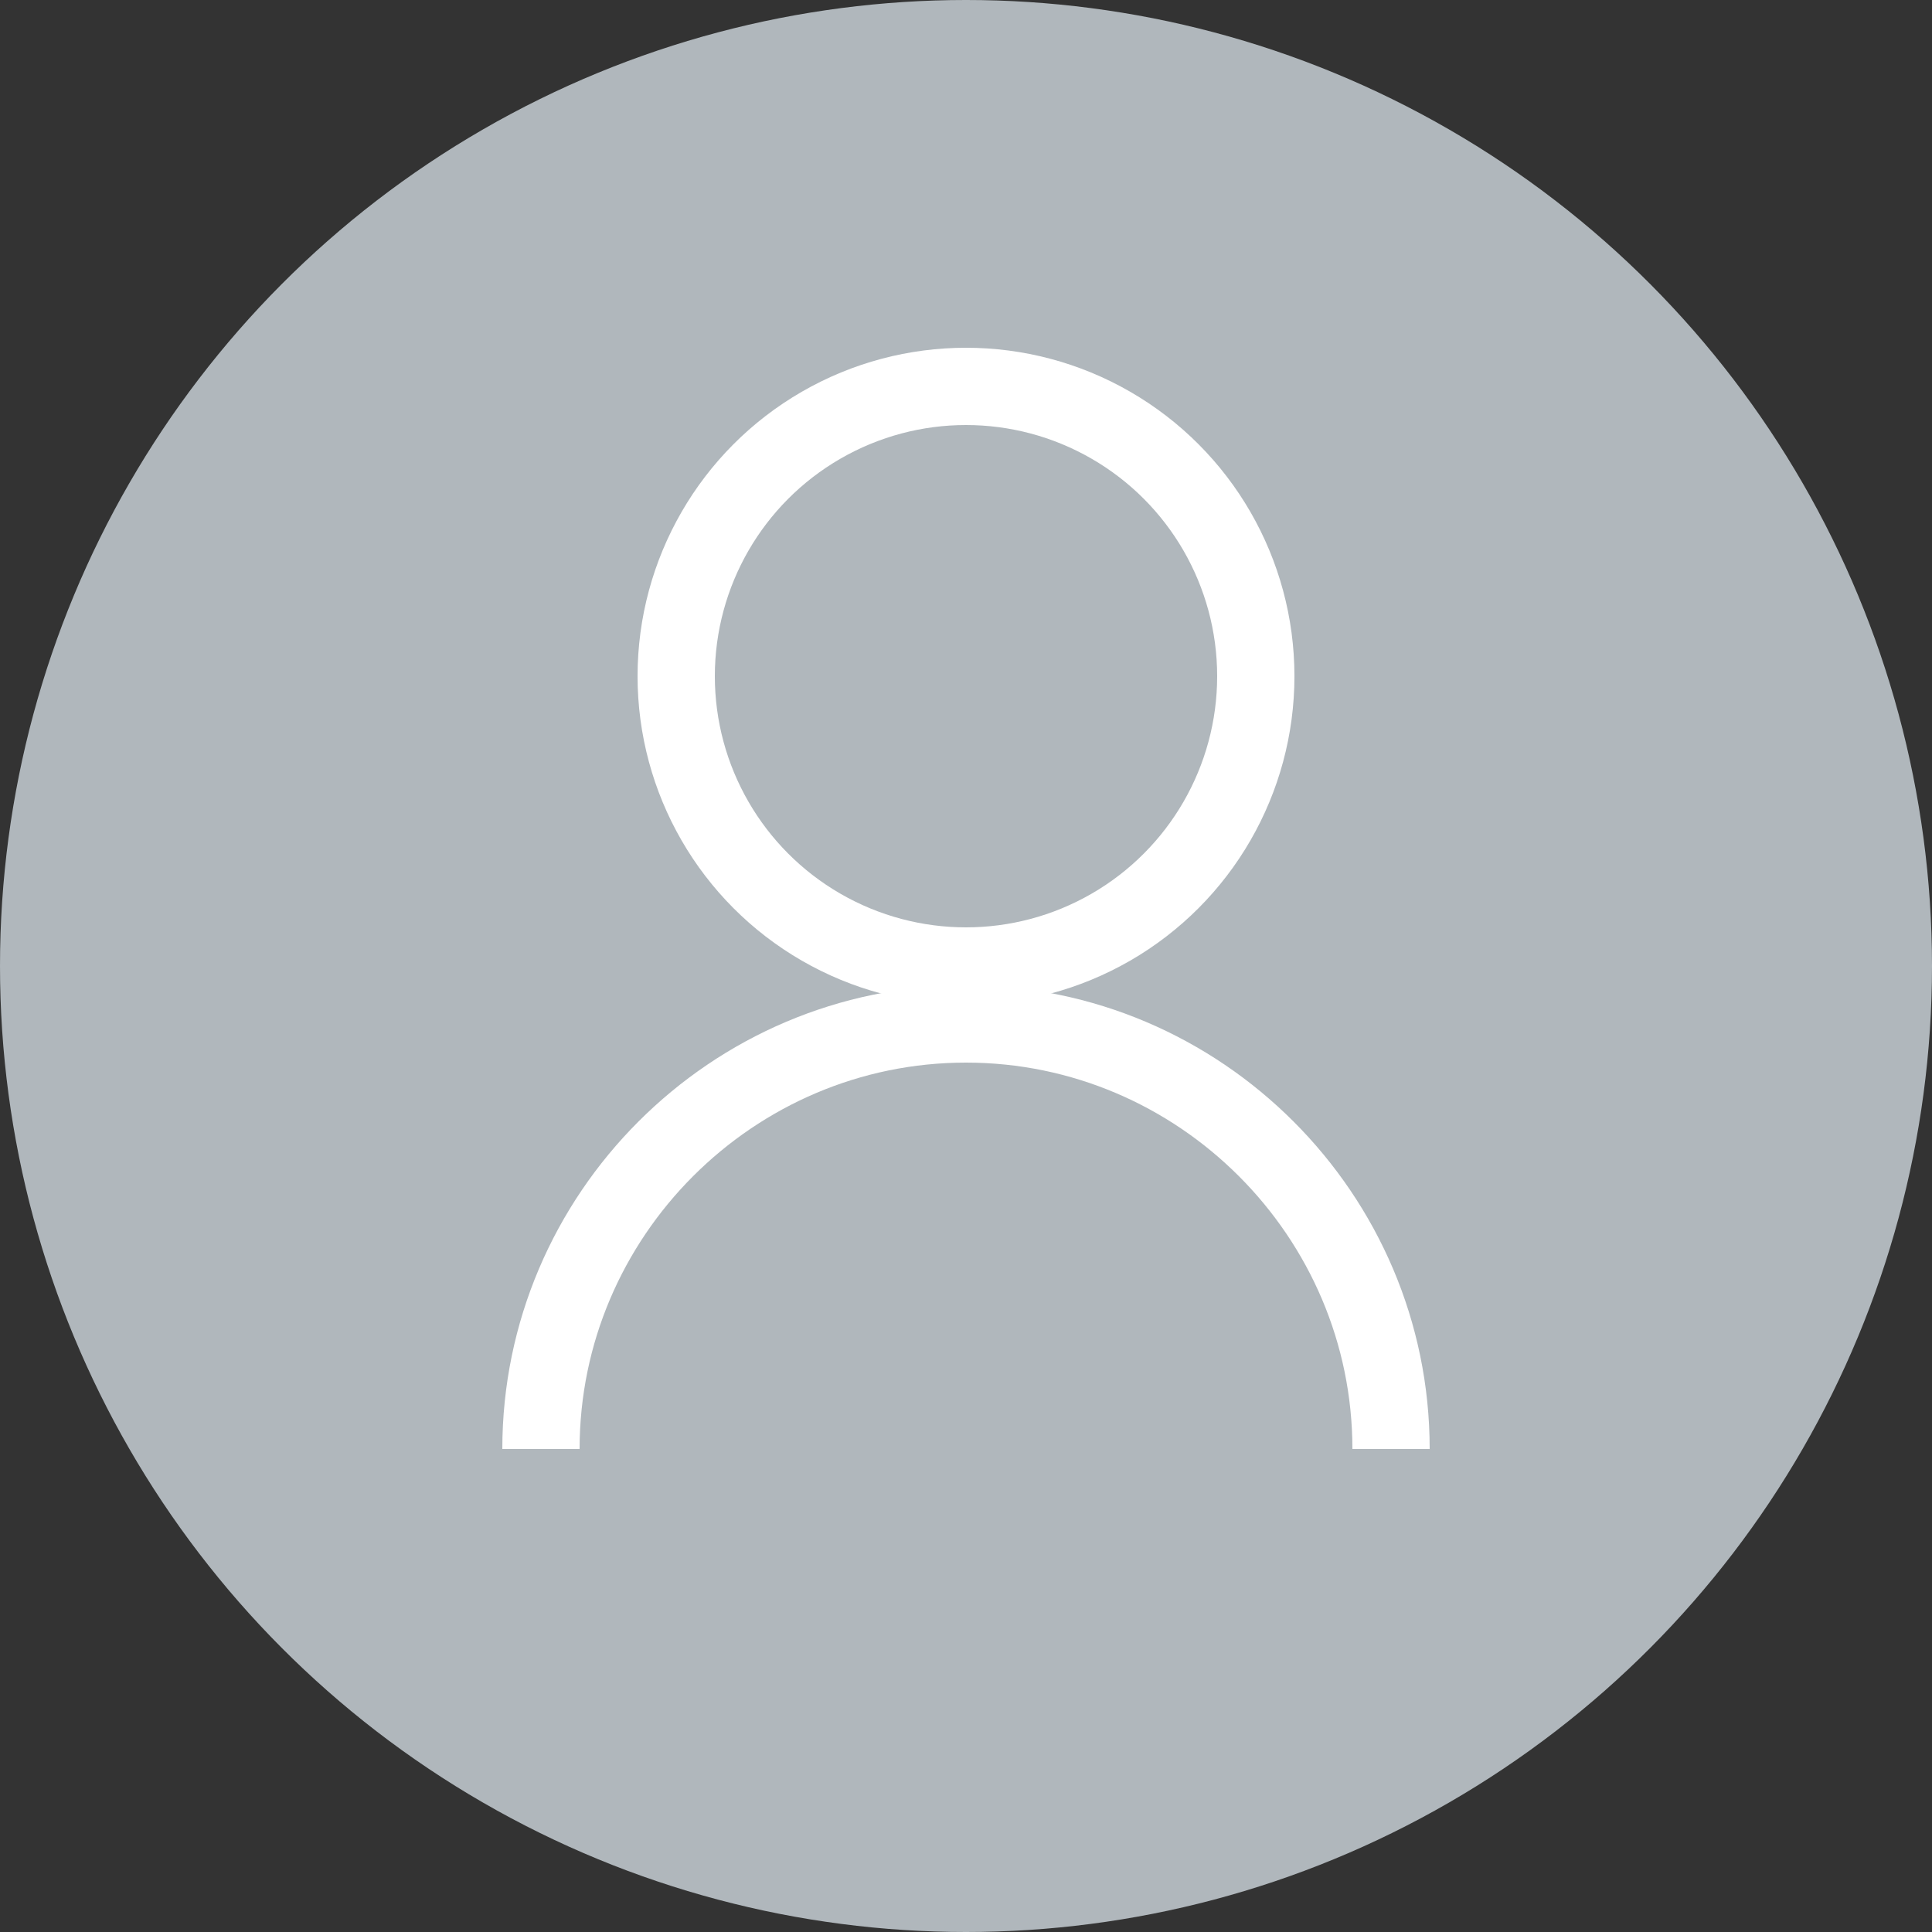 <svg xmlns="http://www.w3.org/2000/svg" width="200" height="200" viewBox="0 0 100 100">
  <rect x="0" y="0" width="100" height="100" fill="#333333" stroke="none"/>
  <circle cx="50" cy="50" r="50" fill="#B0B7BC"/>
  <circle cx="50" cy="35" r="15" fill="none" stroke="white" stroke-width="4"/>
  <path d="M28 75c0-12.1 9.9-22 22-22s22 9.9 22 22" fill="none" stroke="white" stroke-width="4"/>
</svg>